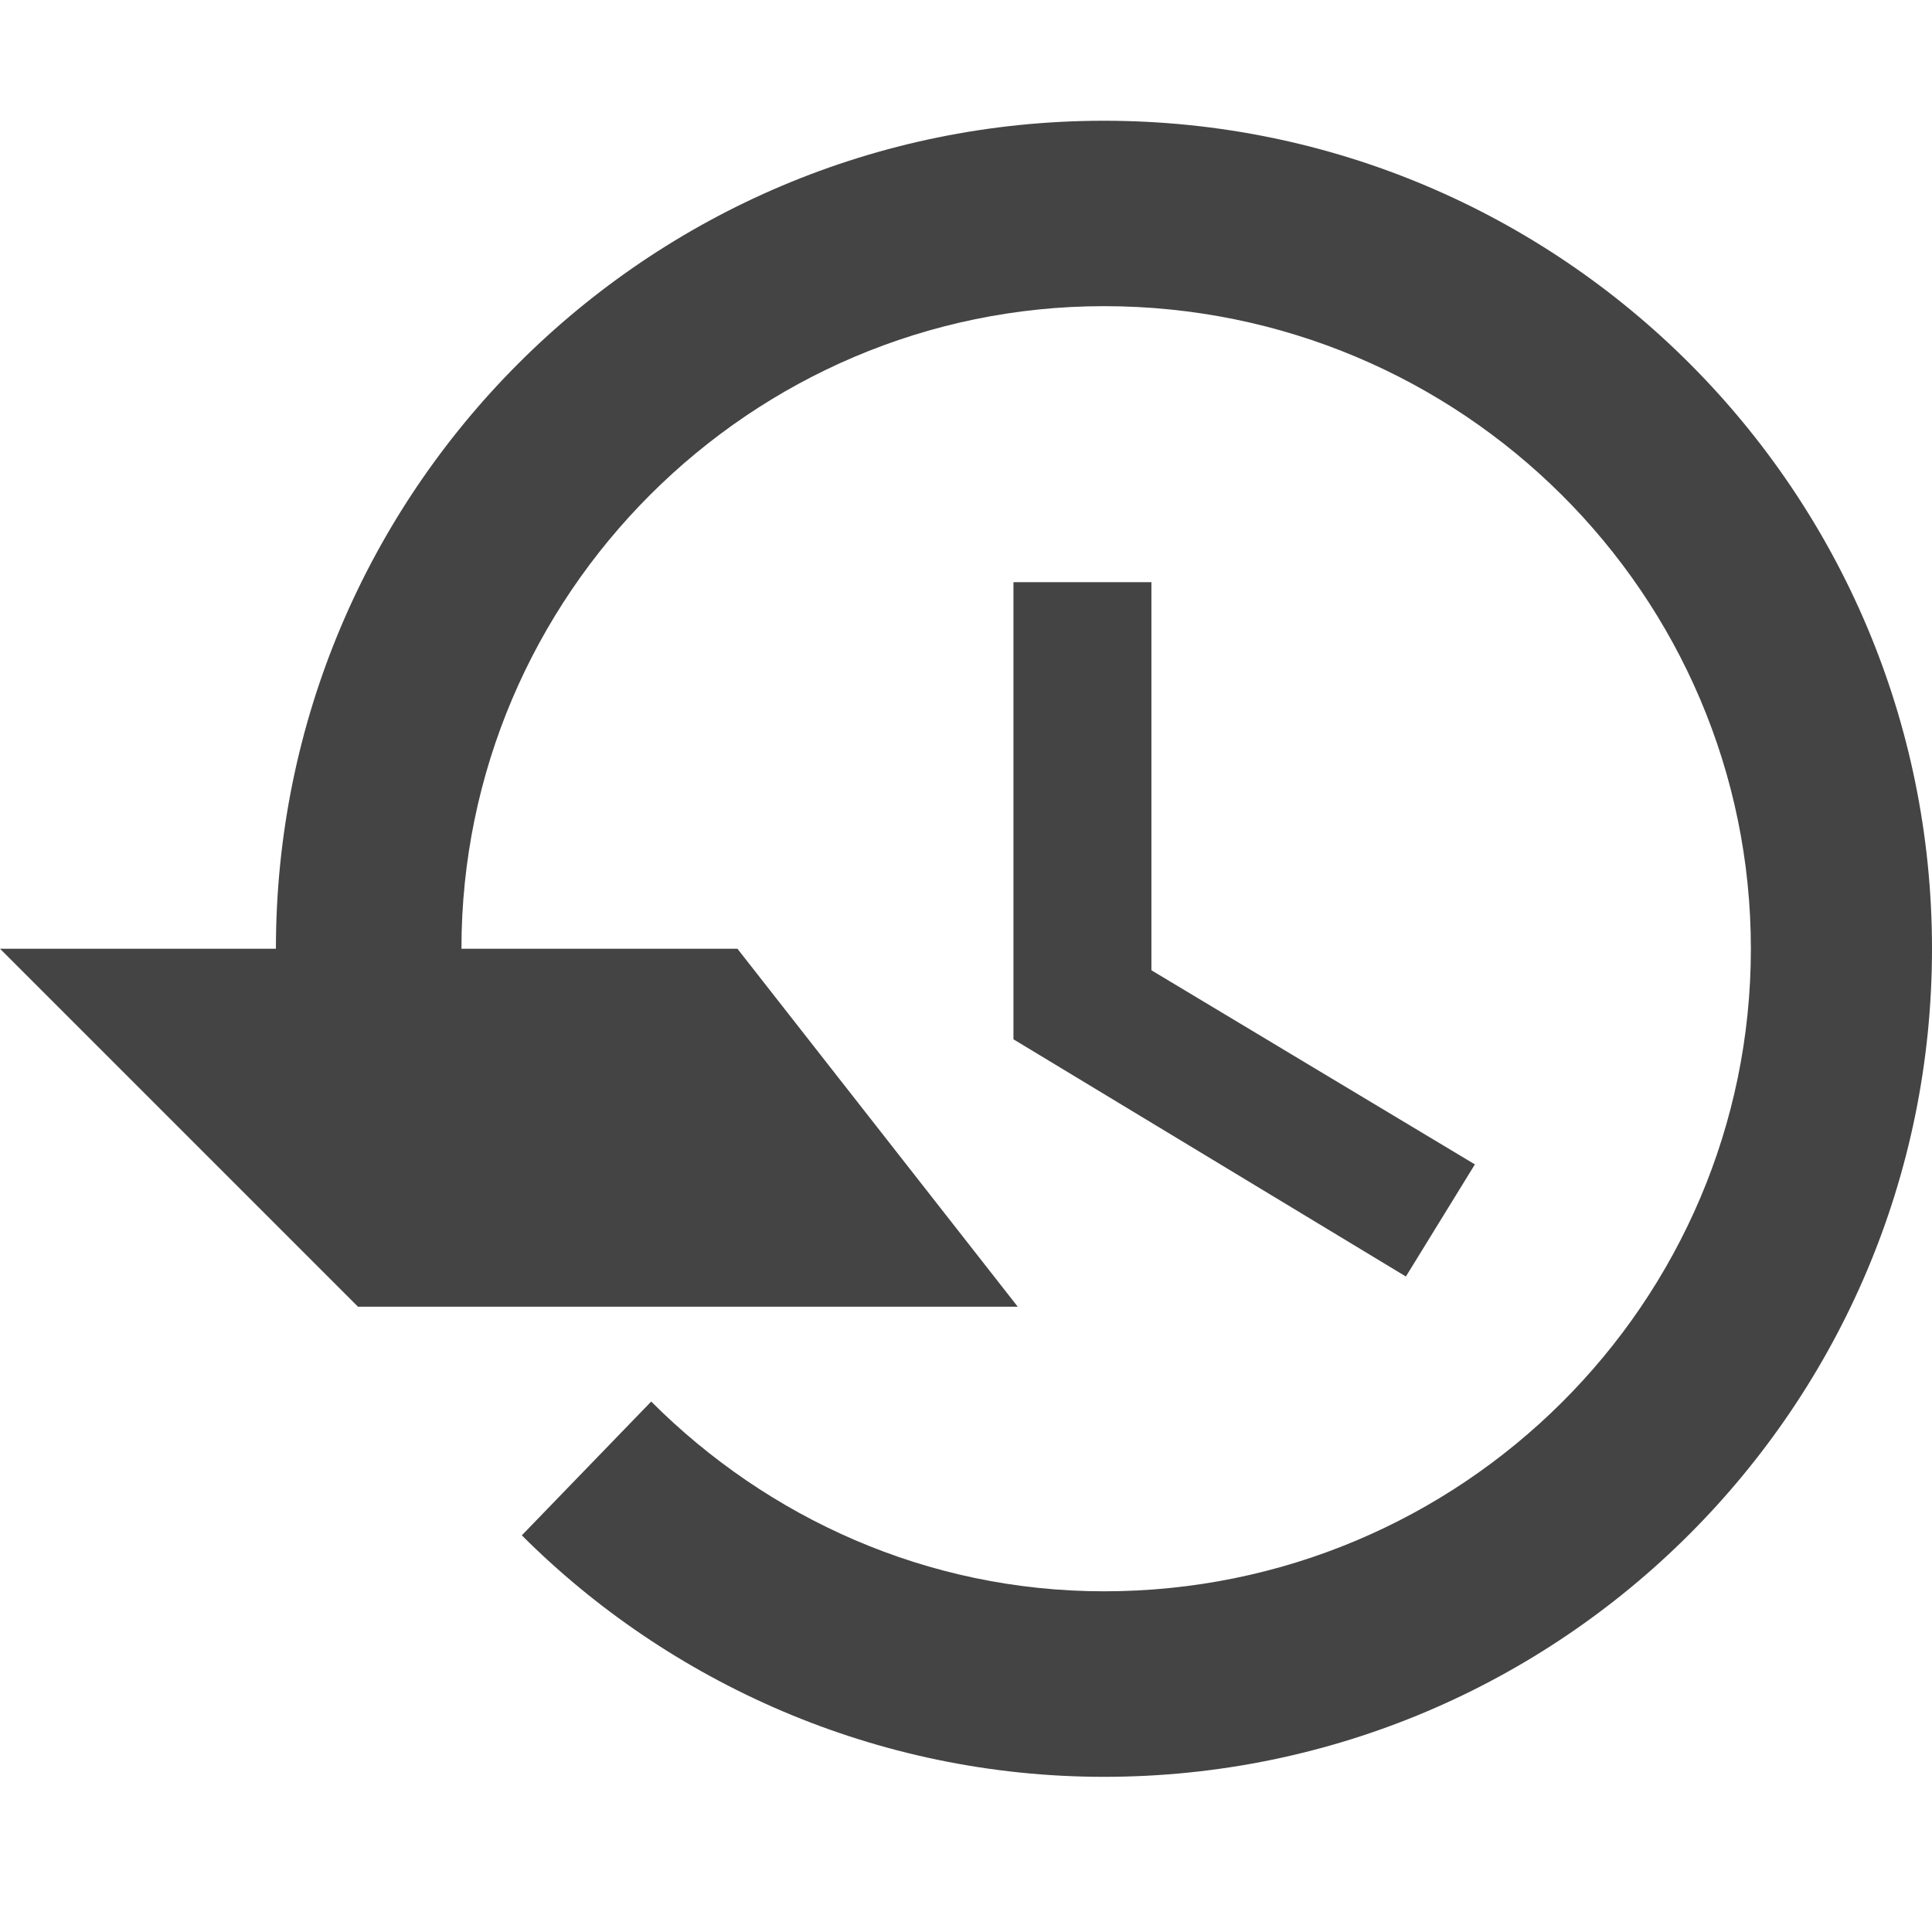 <svg width="32" height="32" viewBox="0 0 32 32" xmlns="http://www.w3.org/2000/svg"><g class="nc-icon-wrapper" fill="#444444"><path d="M18.286 2C10.714 2 4.57 8.143 4.57 15.714H0l5.929 5.929h10.928l-4.643-5.929H7.643c0-5.857 4.786-10.643 10.643-10.643C24.214 5.071 29 9.857 29 15.714c0 5.857-4.786 10.643-10.714 10.643-2.929 0-5.572-1.214-7.5-3.143L8.643 25.43c2.428 2.428 5.857 4 9.643 4C25.857 29.429 32 23.286 32 15.714 32 8.143 25.857 2 18.286 2zm-1.5 7.643v7.571l6.5 3.929 1.143-1.857-5.358-3.215V9.643h-2.285z"></path></g></svg>